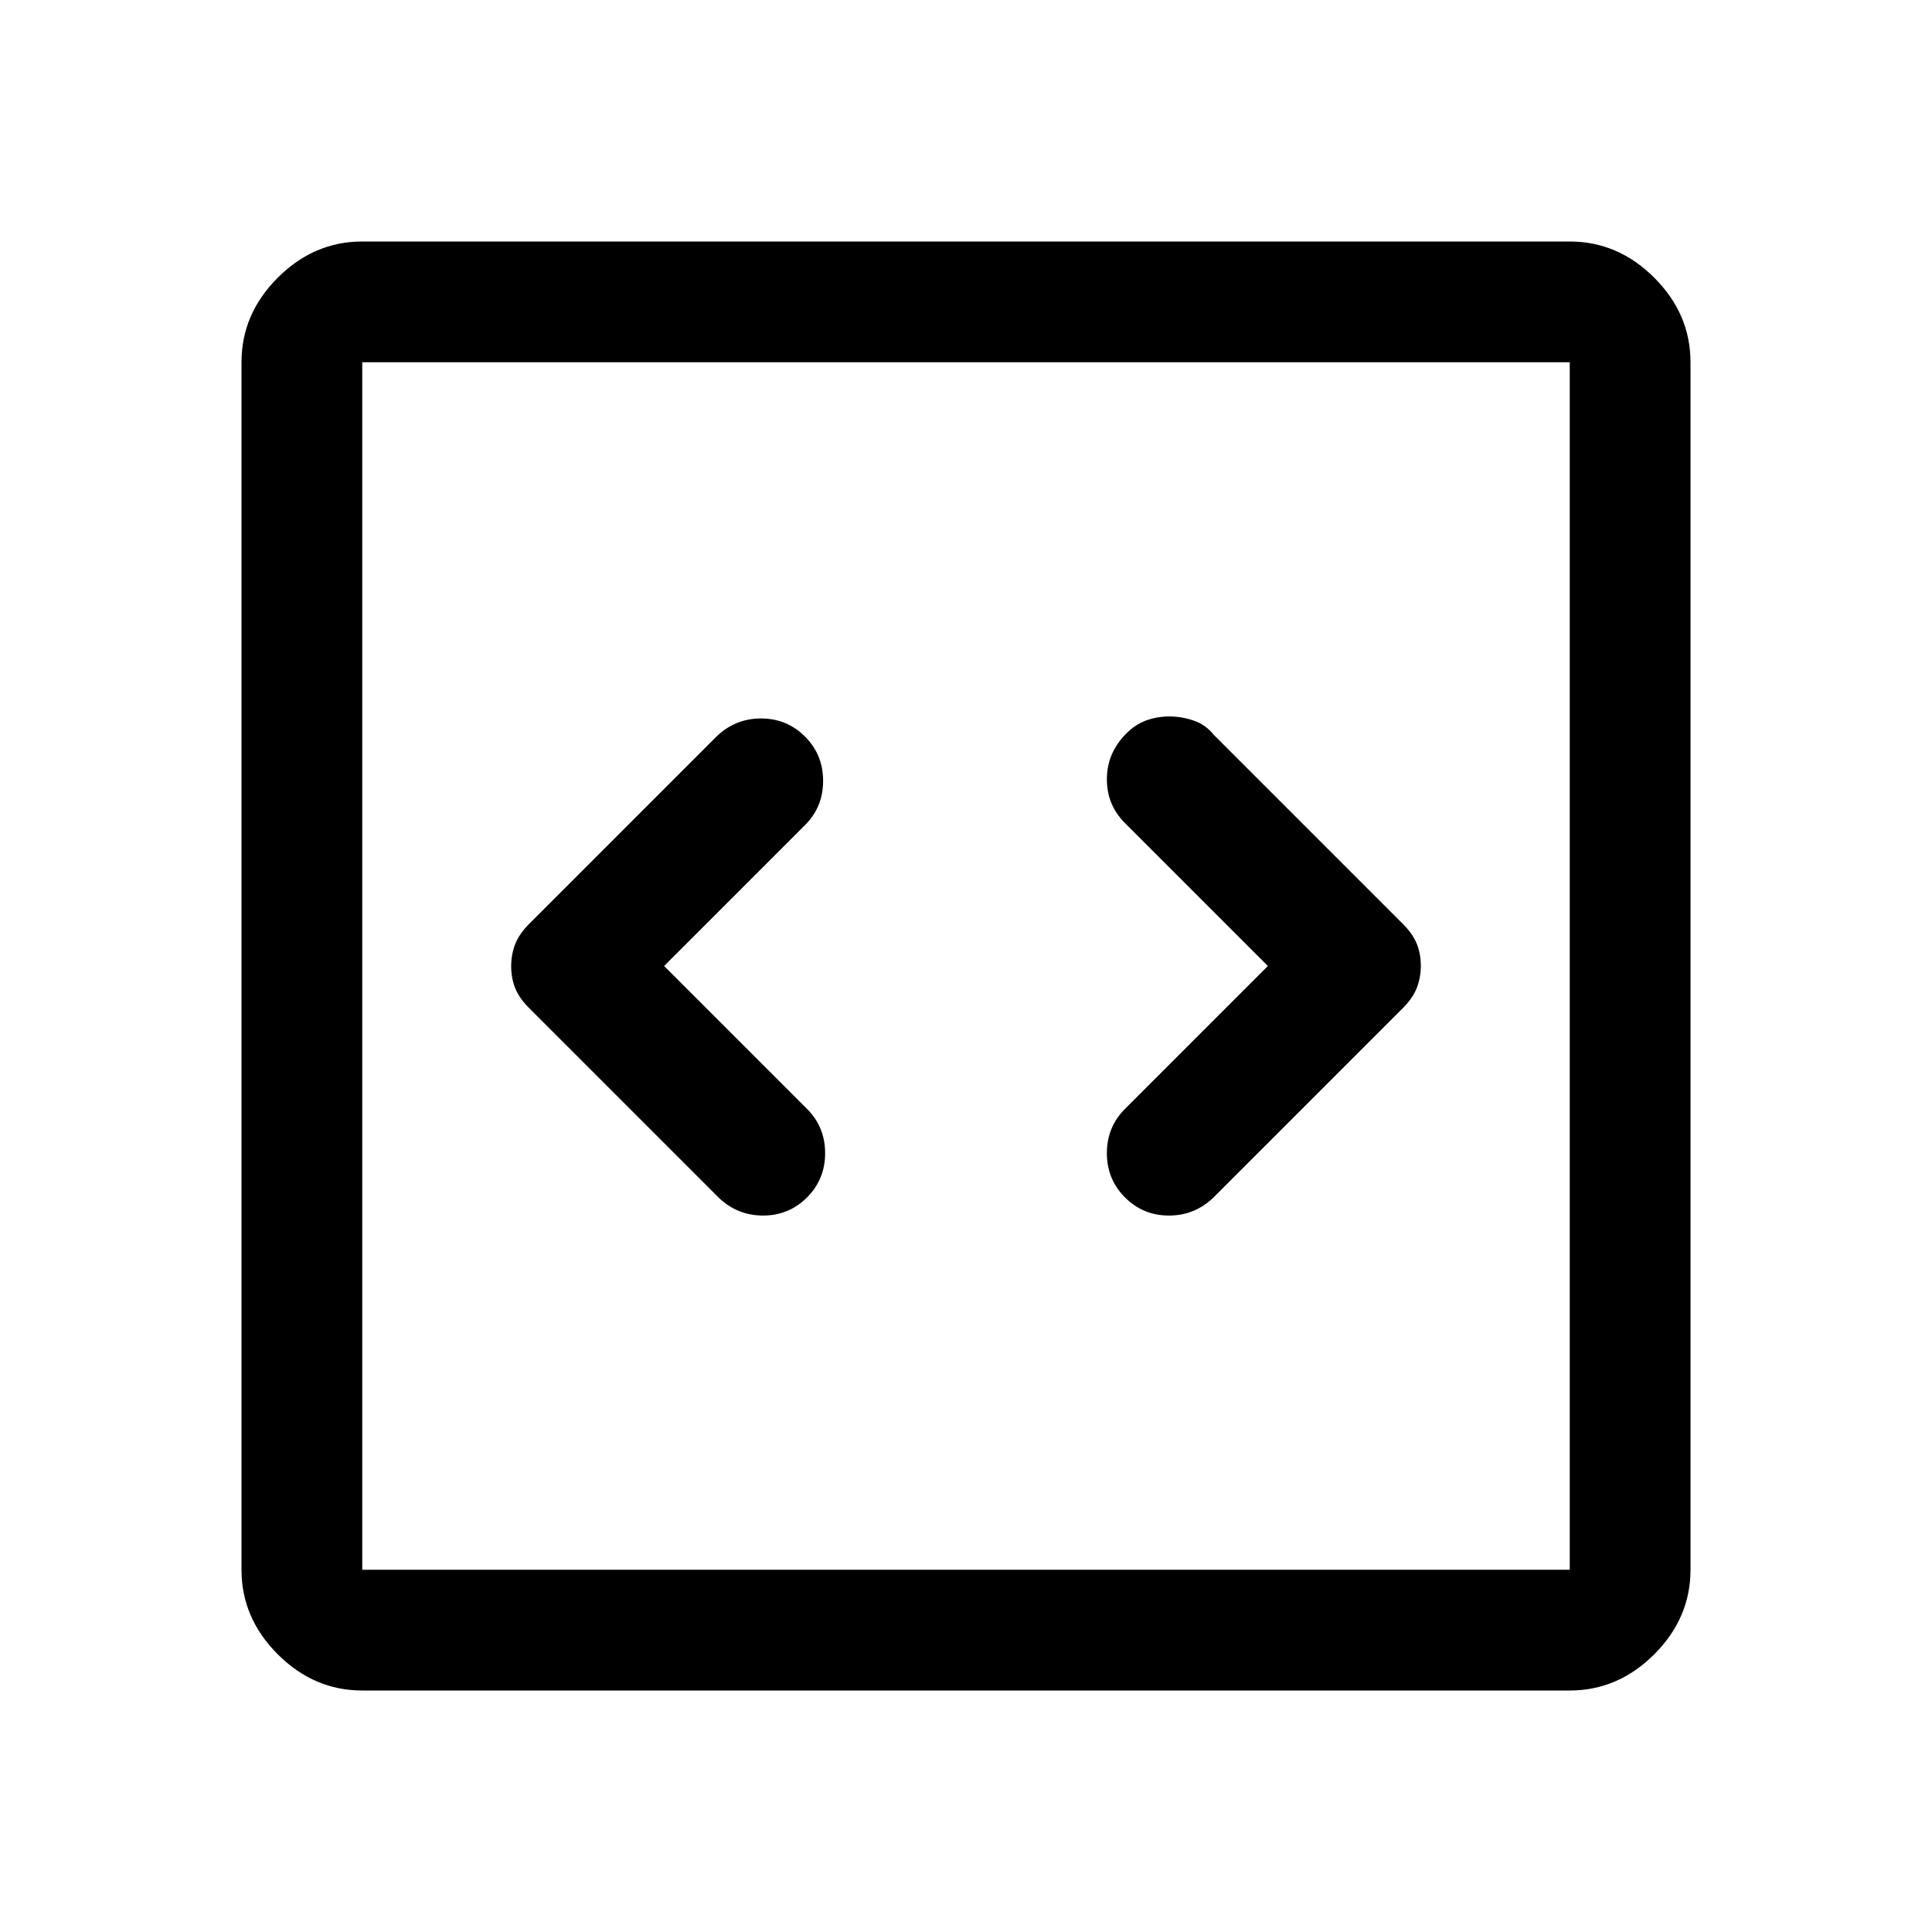 <svg xmlns="http://www.w3.org/2000/svg" height="48px" viewBox="0 -960 960 960" width="48px" fill="dark"><path d="m330-480 70-70q9-9 9-22t-9-22q-9-9-21.83-9-12.84 0-22.17 9l-93 93q-5 5-7 10.13-2 5.14-2 11 0 5.87 2 10.87 2 5 7 10l94 94q9.33 9 22.17 9 12.83 0 21.83-9 9-9 9-22t-9-22l-71-71Zm300 0-71 71q-9 9-9 22t9 22q9 9 21.83 9 12.84 0 22.17-9l94-94q5-5 7-10.13 2-5.14 2-11 0-5.87-2-10.87-2-5-7-10l-94-94q-4-5-10-7t-12-2q-6 0-11.5 2t-10.17 6.8q-9.33 9.6-9.33 22.4 0 12.8 9 21.8l71 71ZM180-120q-24 0-42-18t-18-42v-600q0-24 18-42t42-18h600q24 0 42 18t18 42v600q0 24-18 42t-42 18H180Zm0-60h600v-600H180v600Zm0-600v600-600Z"/></svg>